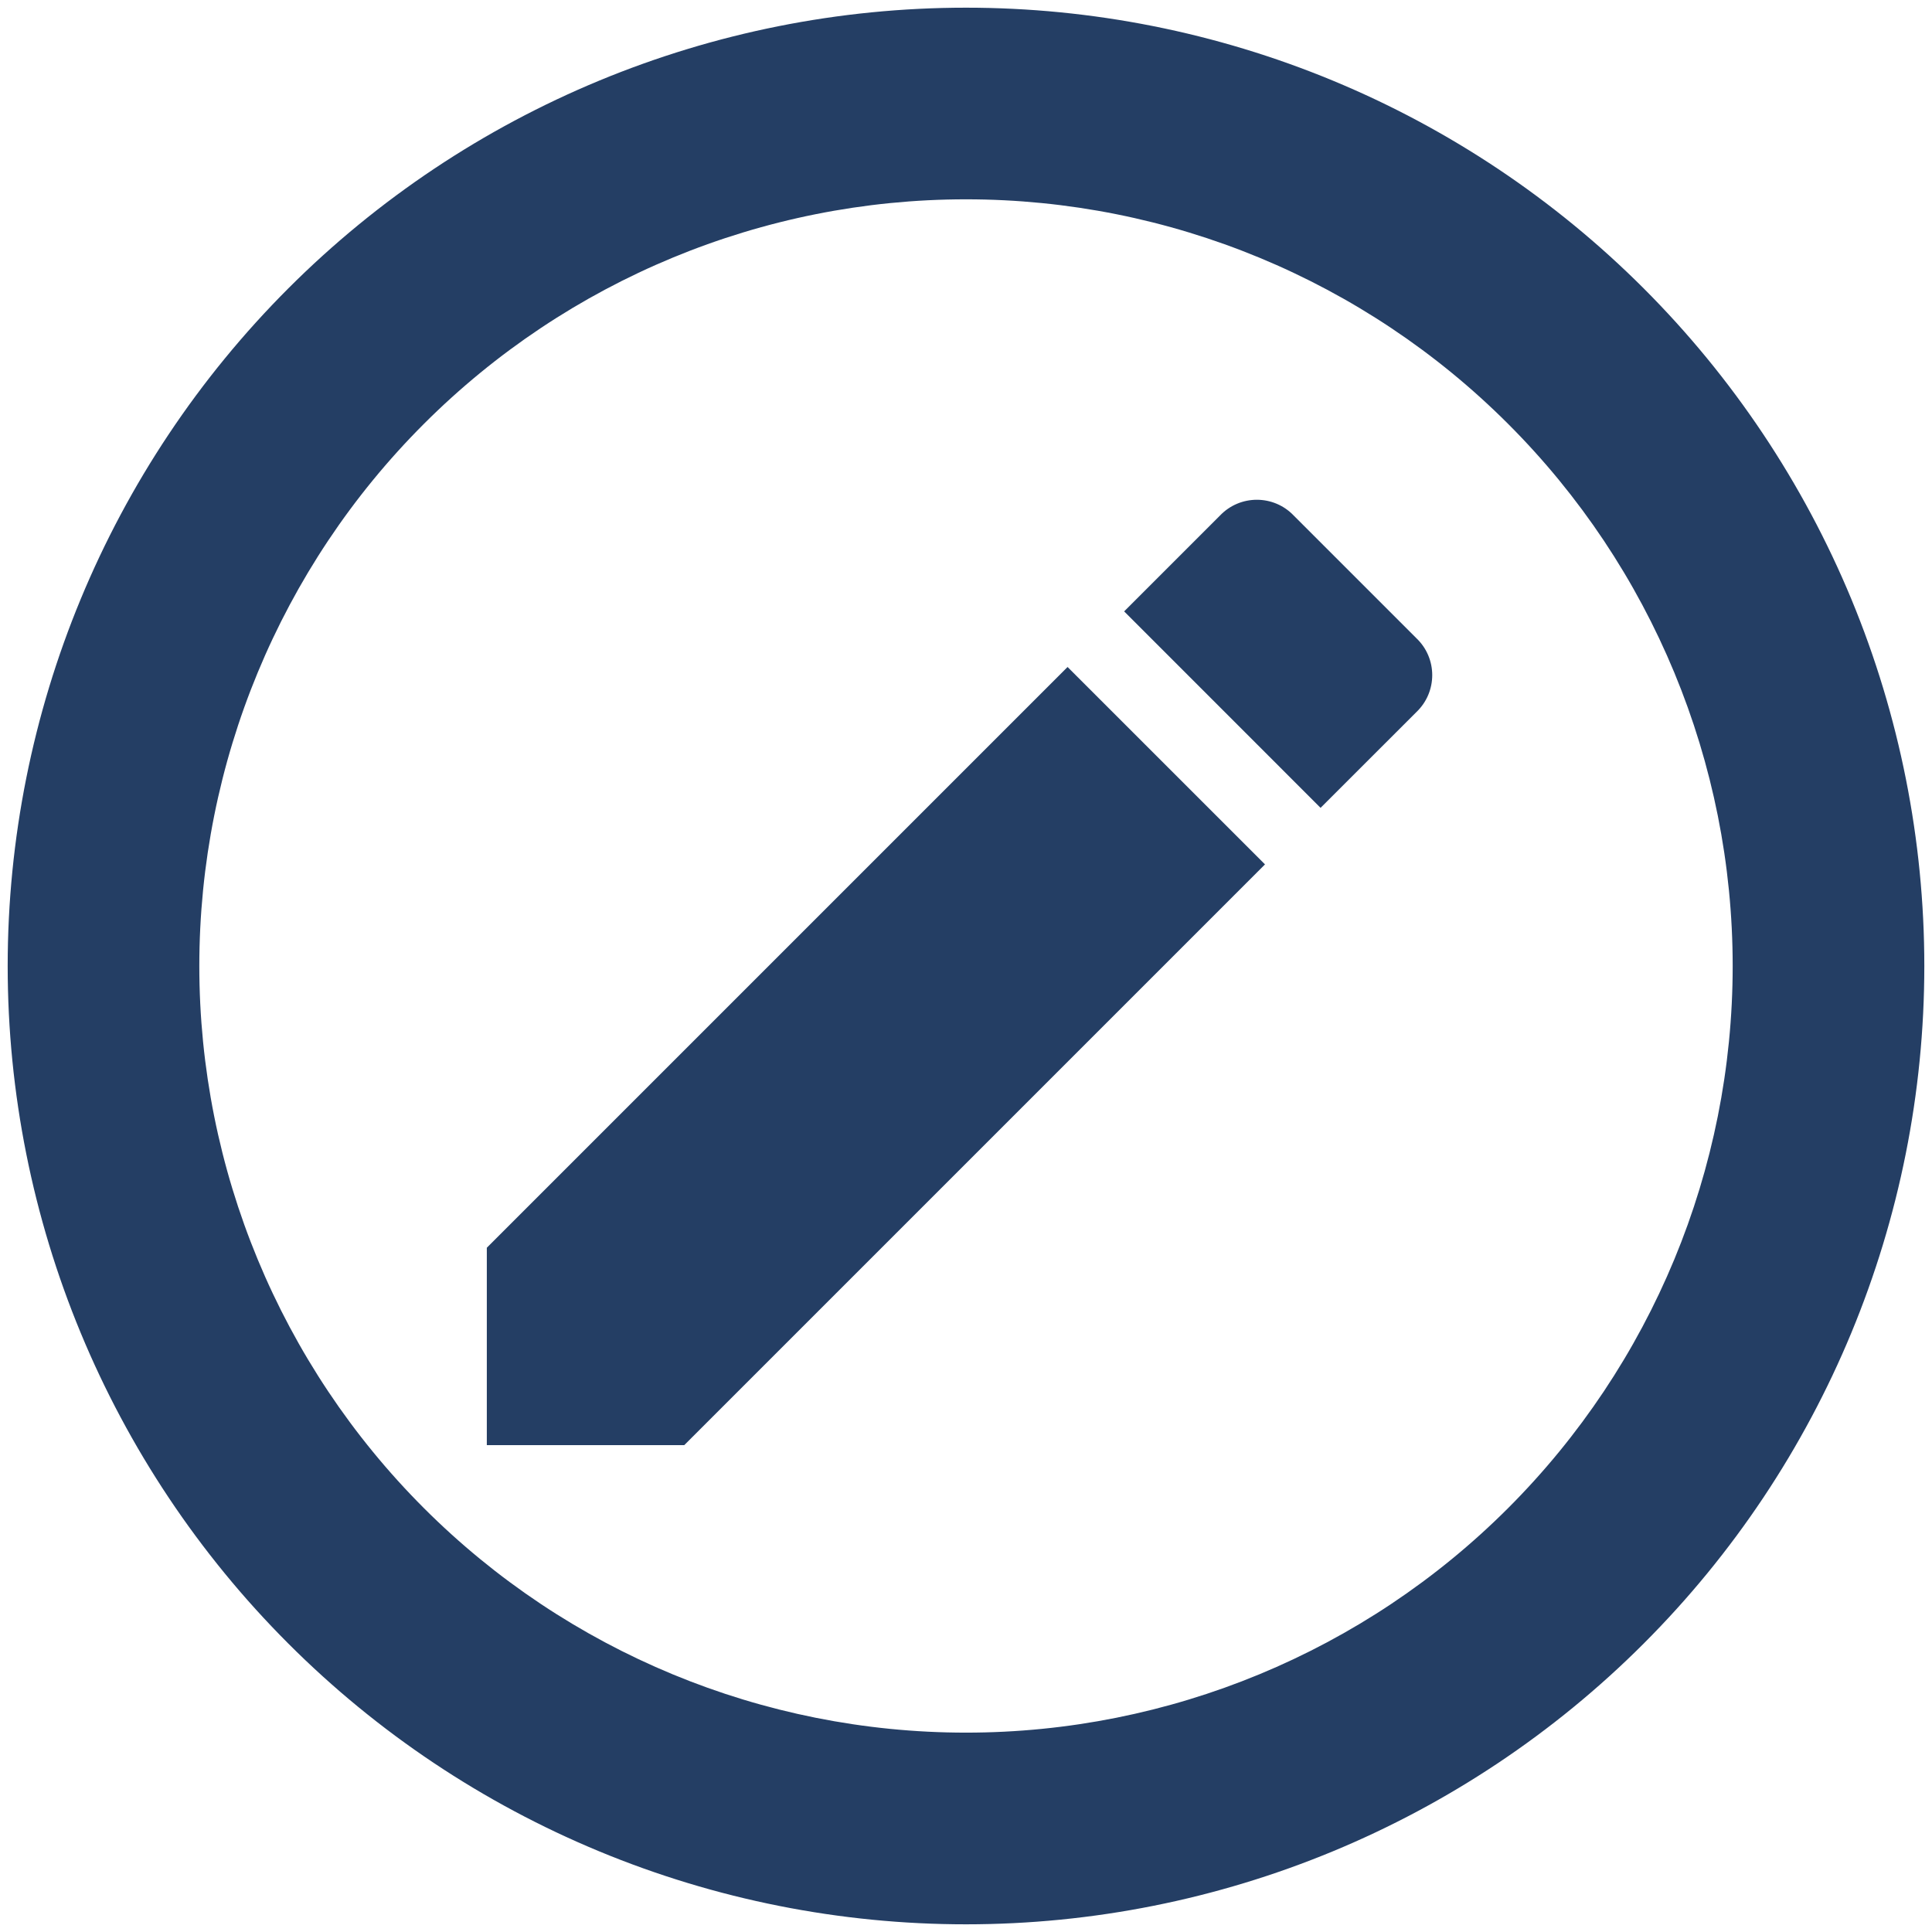 <svg width="42" height="42" viewBox="0 0 42 42" fill="none" xmlns="http://www.w3.org/2000/svg">
<path d="M10.583 27.125L23.208 14.5L27.5 18.791L14.875 31.416H10.583V27.125ZM21 37.666C25.42 37.666 29.66 35.911 32.785 32.785C35.911 29.659 37.667 25.42 37.667 21C37.667 16.58 35.911 12.34 32.785 9.215C29.66 6.089 25.42 4.333 21 4.333C16.58 4.333 12.341 6.089 9.215 9.215C6.089 12.34 4.333 16.58 4.333 21C4.333 25.42 6.089 29.659 9.215 32.785C12.341 35.911 16.58 37.666 21 37.666ZM30.792 15.479L28.708 17.562L24.438 13.291L26.521 11.208C26.958 10.75 27.688 10.75 28.125 11.208L30.792 13.875C31.25 14.312 31.25 15.041 30.792 15.479ZM21 0.167C23.736 0.167 26.445 0.705 28.973 1.752C31.5 2.799 33.797 4.334 35.731 6.268C37.666 8.203 39.201 10.5 40.248 13.027C41.294 15.555 41.833 18.264 41.833 21C41.833 26.525 39.639 31.824 35.731 35.731C31.825 39.638 26.525 41.833 21 41.833C18.264 41.833 15.555 41.294 13.027 40.247C10.5 39.2 8.203 37.666 6.269 35.731C2.362 31.824 0.167 26.525 0.167 21C0.167 15.475 2.362 10.175 6.269 6.268C10.176 2.361 15.475 0.167 21 0.167Z" fill="#243E64"/>
</svg>
